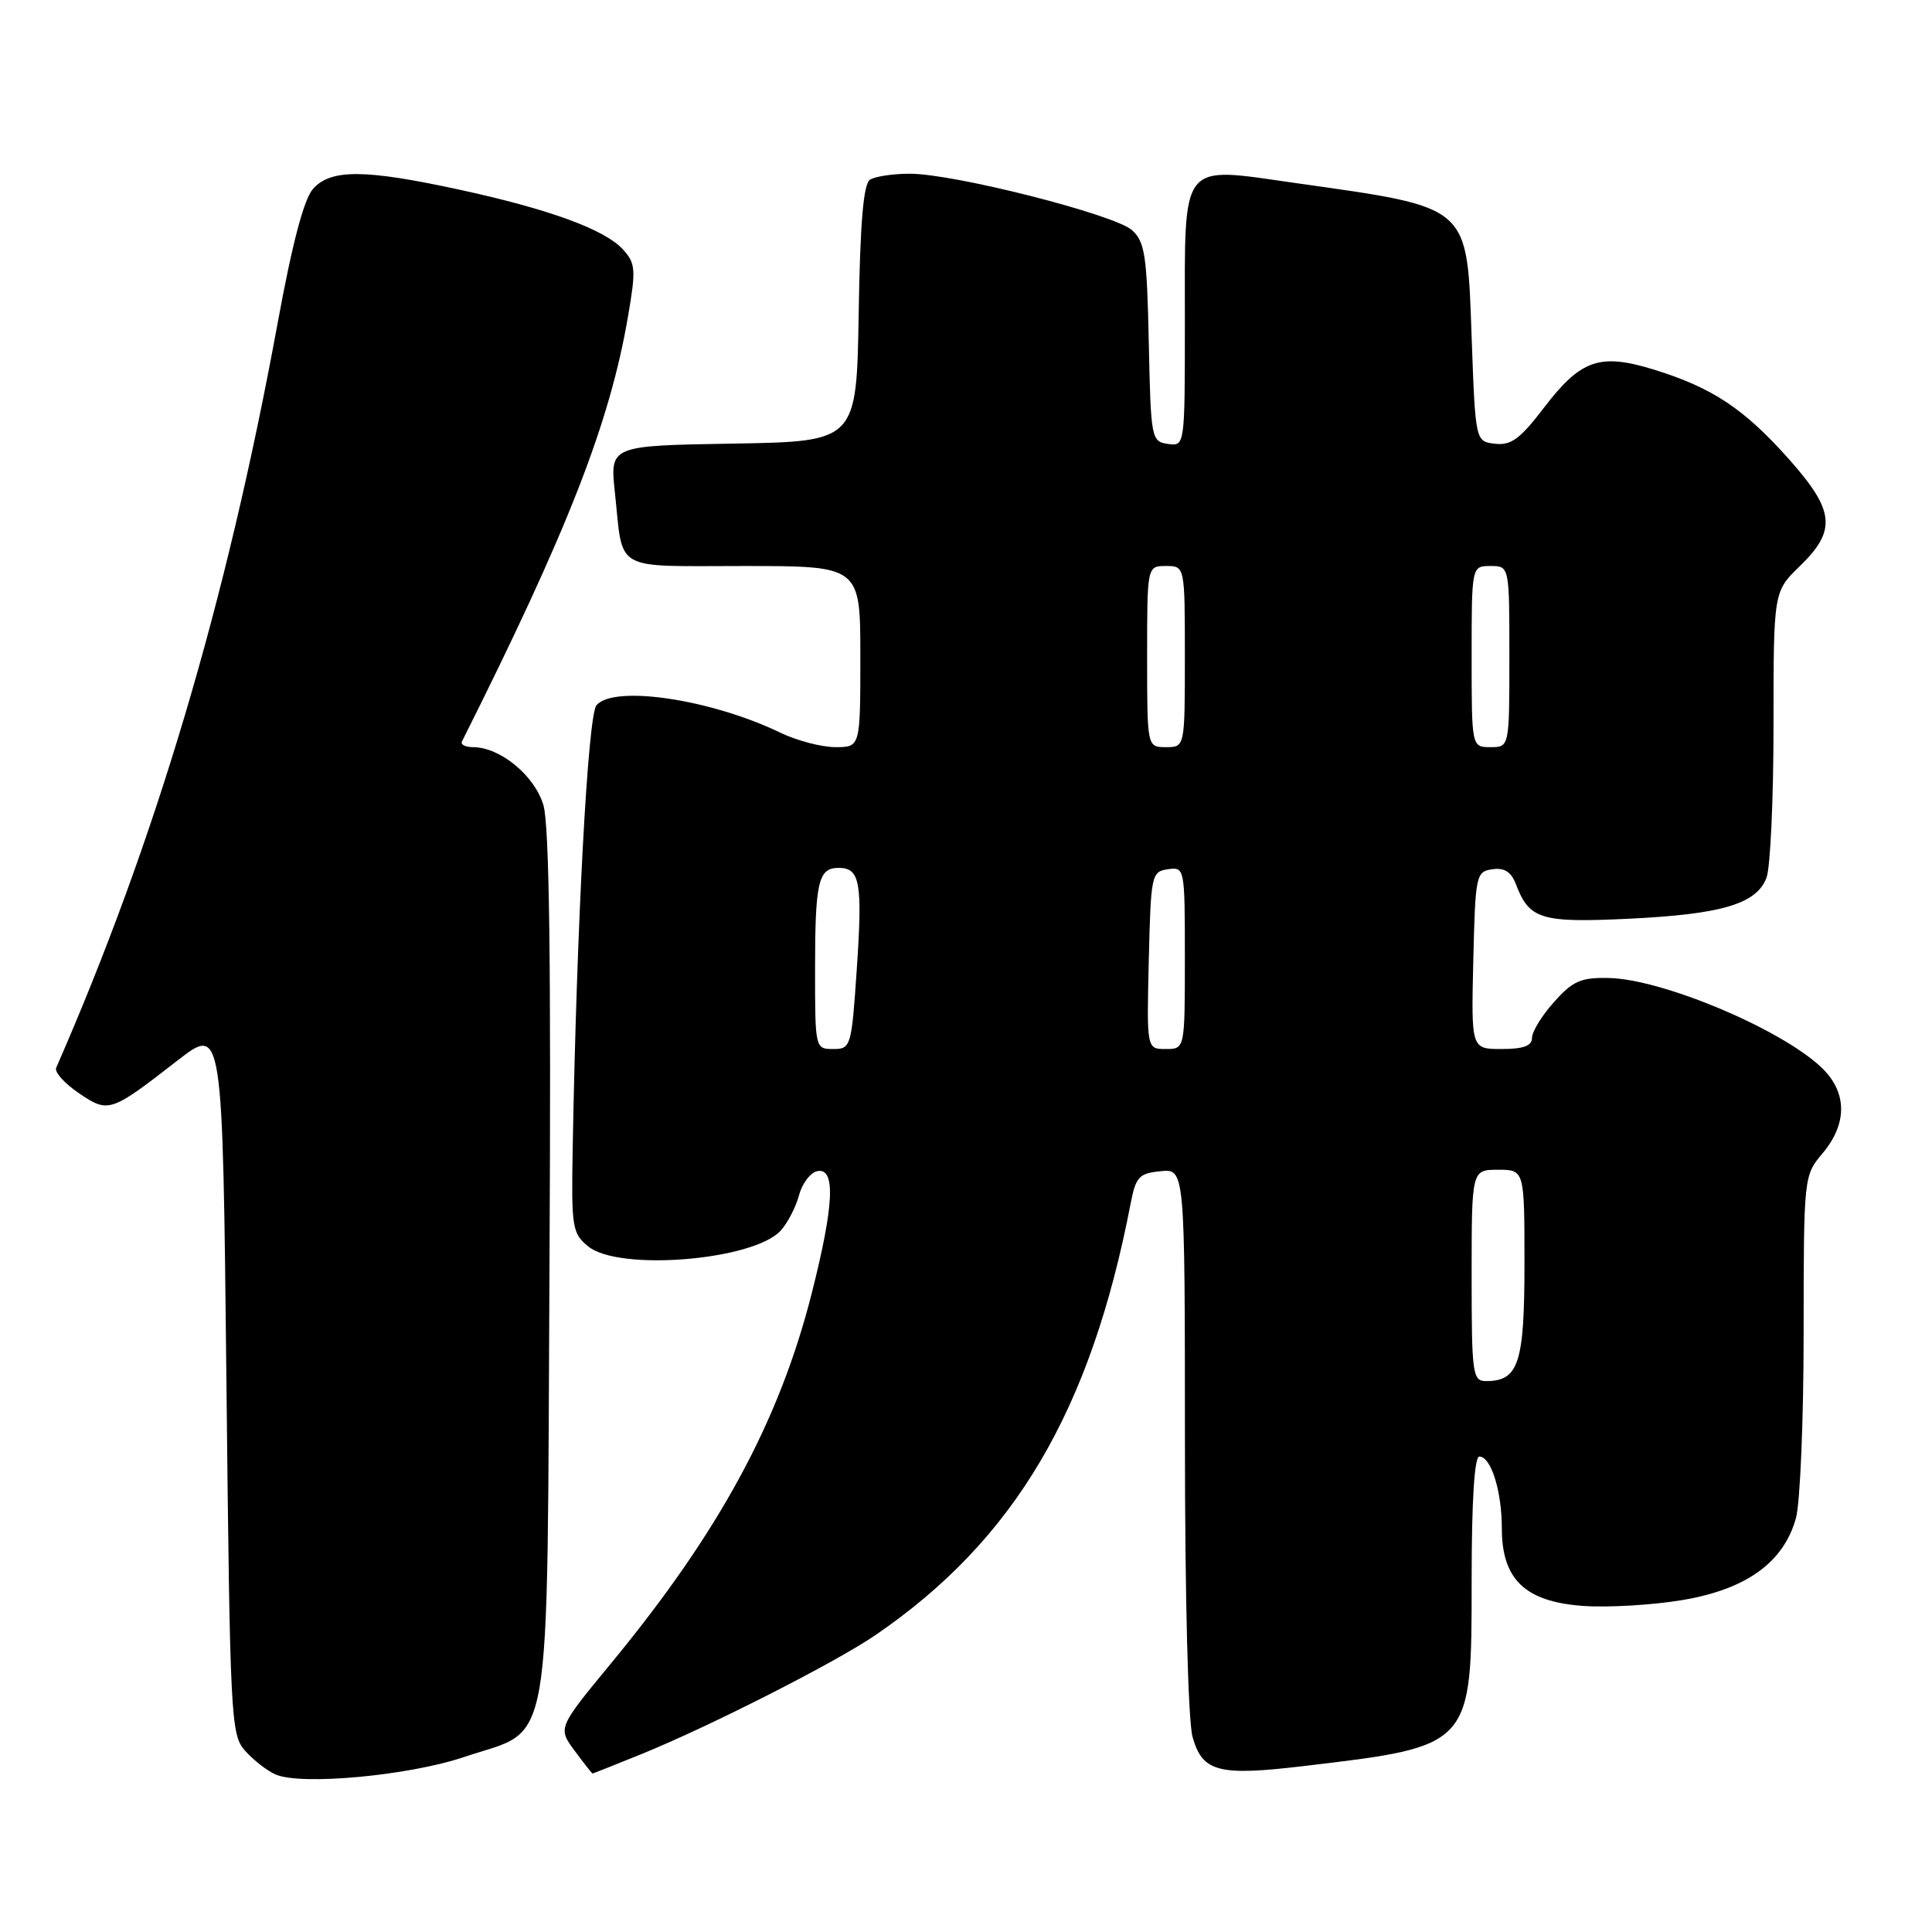<?xml version="1.0" encoding="UTF-8" standalone="no"?>
<!DOCTYPE svg PUBLIC "-//W3C//DTD SVG 1.1//EN" "http://www.w3.org/Graphics/SVG/1.1/DTD/svg11.dtd" >
<svg xmlns="http://www.w3.org/2000/svg" xmlns:xlink="http://www.w3.org/1999/xlink" version="1.1" viewBox="0 0 256 256">
 <g >
 <path fill="currentColor"
d=" M 61.51 232.81 C 73.38 228.80 72.45 234.18 72.81 167.68 C 73.03 127.71 72.79 109.36 72.01 106.70 C 70.85 102.77 66.29 99.01 62.67 99.00 C 61.66 99.00 61.00 98.66 61.21 98.25 C 75.25 70.26 80.80 56.06 83.22 41.90 C 84.28 35.73 84.22 34.90 82.56 33.07 C 80.15 30.41 72.75 27.70 60.77 25.11 C 48.35 22.42 43.86 22.39 41.50 25.00 C 40.28 26.34 38.75 32.13 36.80 42.75 C 30.01 79.79 20.60 111.43 7.44 141.50 C 7.20 142.05 8.54 143.55 10.42 144.83 C 14.39 147.52 14.61 147.44 23.51 140.53 C 29.50 135.88 29.50 135.88 30.00 182.84 C 30.48 228.01 30.58 229.88 32.50 232.01 C 33.60 233.24 35.40 234.64 36.50 235.12 C 39.86 236.61 54.16 235.29 61.51 232.81 Z  M 85.01 232.42 C 94.09 228.73 110.73 220.27 116.00 216.66 C 134.42 204.06 144.51 186.99 149.81 159.50 C 150.50 155.92 150.92 155.47 153.79 155.19 C 157.00 154.87 157.00 154.87 157.01 190.69 C 157.01 211.78 157.43 228.00 158.02 230.15 C 159.32 234.80 161.44 235.36 172.77 234.01 C 195.11 231.36 195.00 231.49 195.00 209.37 C 195.00 198.86 195.37 193.00 196.02 193.00 C 197.57 193.00 199.00 197.58 199.00 202.51 C 199.00 209.28 202.08 212.23 209.73 212.79 C 213.04 213.03 219.00 212.68 222.96 212.01 C 231.42 210.58 236.34 207.02 237.97 201.17 C 238.53 199.15 238.99 188.11 238.99 176.64 C 239.00 155.86 239.01 155.78 241.50 152.82 C 244.86 148.82 244.77 144.62 241.25 141.35 C 235.76 136.24 220.23 129.74 213.18 129.59 C 209.48 129.51 208.40 129.98 205.92 132.77 C 204.31 134.56 203.00 136.70 203.00 137.52 C 203.00 138.58 201.87 139.00 198.97 139.00 C 194.94 139.00 194.94 139.00 195.22 127.25 C 195.49 115.93 195.58 115.49 197.75 115.18 C 199.36 114.95 200.25 115.53 200.89 117.22 C 202.64 121.82 204.22 122.29 215.76 121.74 C 228.14 121.15 232.75 119.78 234.07 116.31 C 234.58 114.97 235.00 105.89 235.00 96.13 C 235.00 78.39 235.00 78.39 238.50 75.00 C 243.39 70.26 243.12 67.65 236.98 60.77 C 231.08 54.15 226.88 51.37 219.20 48.99 C 211.96 46.75 209.47 47.62 204.53 54.09 C 201.43 58.15 200.21 59.05 198.10 58.80 C 195.50 58.50 195.50 58.50 195.00 44.67 C 194.36 27.01 194.99 27.56 171.64 24.25 C 156.21 22.06 157.00 21.06 157.00 42.76 C 157.00 59.14 157.00 59.14 154.75 58.82 C 152.56 58.51 152.49 58.13 152.22 45.38 C 151.98 33.86 151.71 32.04 150.00 30.50 C 147.70 28.42 126.32 22.99 120.52 23.02 C 118.31 23.02 115.95 23.38 115.28 23.81 C 114.41 24.36 113.97 29.51 113.78 41.54 C 113.50 58.50 113.50 58.50 97.15 58.78 C 80.81 59.05 80.81 59.05 81.48 65.28 C 82.61 75.89 81.05 75.00 98.57 75.00 C 114.00 75.00 114.00 75.00 114.00 87.00 C 114.00 99.00 114.00 99.00 110.69 99.00 C 108.87 99.00 105.59 98.14 103.41 97.09 C 94.22 92.65 81.30 90.72 79.03 93.46 C 77.89 94.84 76.41 122.50 75.88 152.42 C 75.70 162.67 75.83 163.44 77.96 165.17 C 82.05 168.48 99.88 167.00 103.46 163.05 C 104.37 162.04 105.46 159.93 105.88 158.36 C 106.30 156.79 107.40 155.35 108.32 155.18 C 110.75 154.71 110.52 159.71 107.55 171.40 C 103.25 188.35 95.31 203.00 81.00 220.36 C 73.91 228.96 73.91 228.96 76.14 231.98 C 77.37 233.64 78.44 235.00 78.52 235.00 C 78.59 235.00 81.51 233.84 85.01 232.42 Z  M 195.00 169.00 C 195.00 155.00 195.00 155.00 198.50 155.00 C 202.00 155.00 202.00 155.00 202.00 167.43 C 202.00 180.62 201.23 183.00 196.93 183.00 C 195.12 183.00 195.00 182.16 195.00 169.00 Z  M 108.00 128.58 C 108.00 116.80 108.42 115.00 111.14 115.00 C 113.97 115.00 114.31 116.94 113.52 128.53 C 112.83 138.72 112.74 139.00 110.40 139.00 C 108.02 139.00 108.00 138.92 108.00 128.58 Z  M 152.22 127.25 C 152.49 115.92 152.58 115.49 154.75 115.18 C 156.98 114.86 157.00 114.99 157.00 126.93 C 157.00 139.00 157.00 139.00 154.47 139.00 C 151.94 139.00 151.94 139.00 152.22 127.25 Z  M 152.00 87.00 C 152.00 75.00 152.00 75.00 154.50 75.00 C 157.00 75.00 157.00 75.00 157.00 87.00 C 157.00 99.00 157.00 99.00 154.50 99.00 C 152.00 99.00 152.00 99.00 152.00 87.00 Z  M 195.00 87.00 C 195.00 75.00 195.00 75.00 197.50 75.00 C 200.00 75.00 200.00 75.00 200.00 87.00 C 200.00 99.00 200.00 99.00 197.50 99.00 C 195.00 99.00 195.00 99.00 195.00 87.00 Z "/>
</g>
</svg>